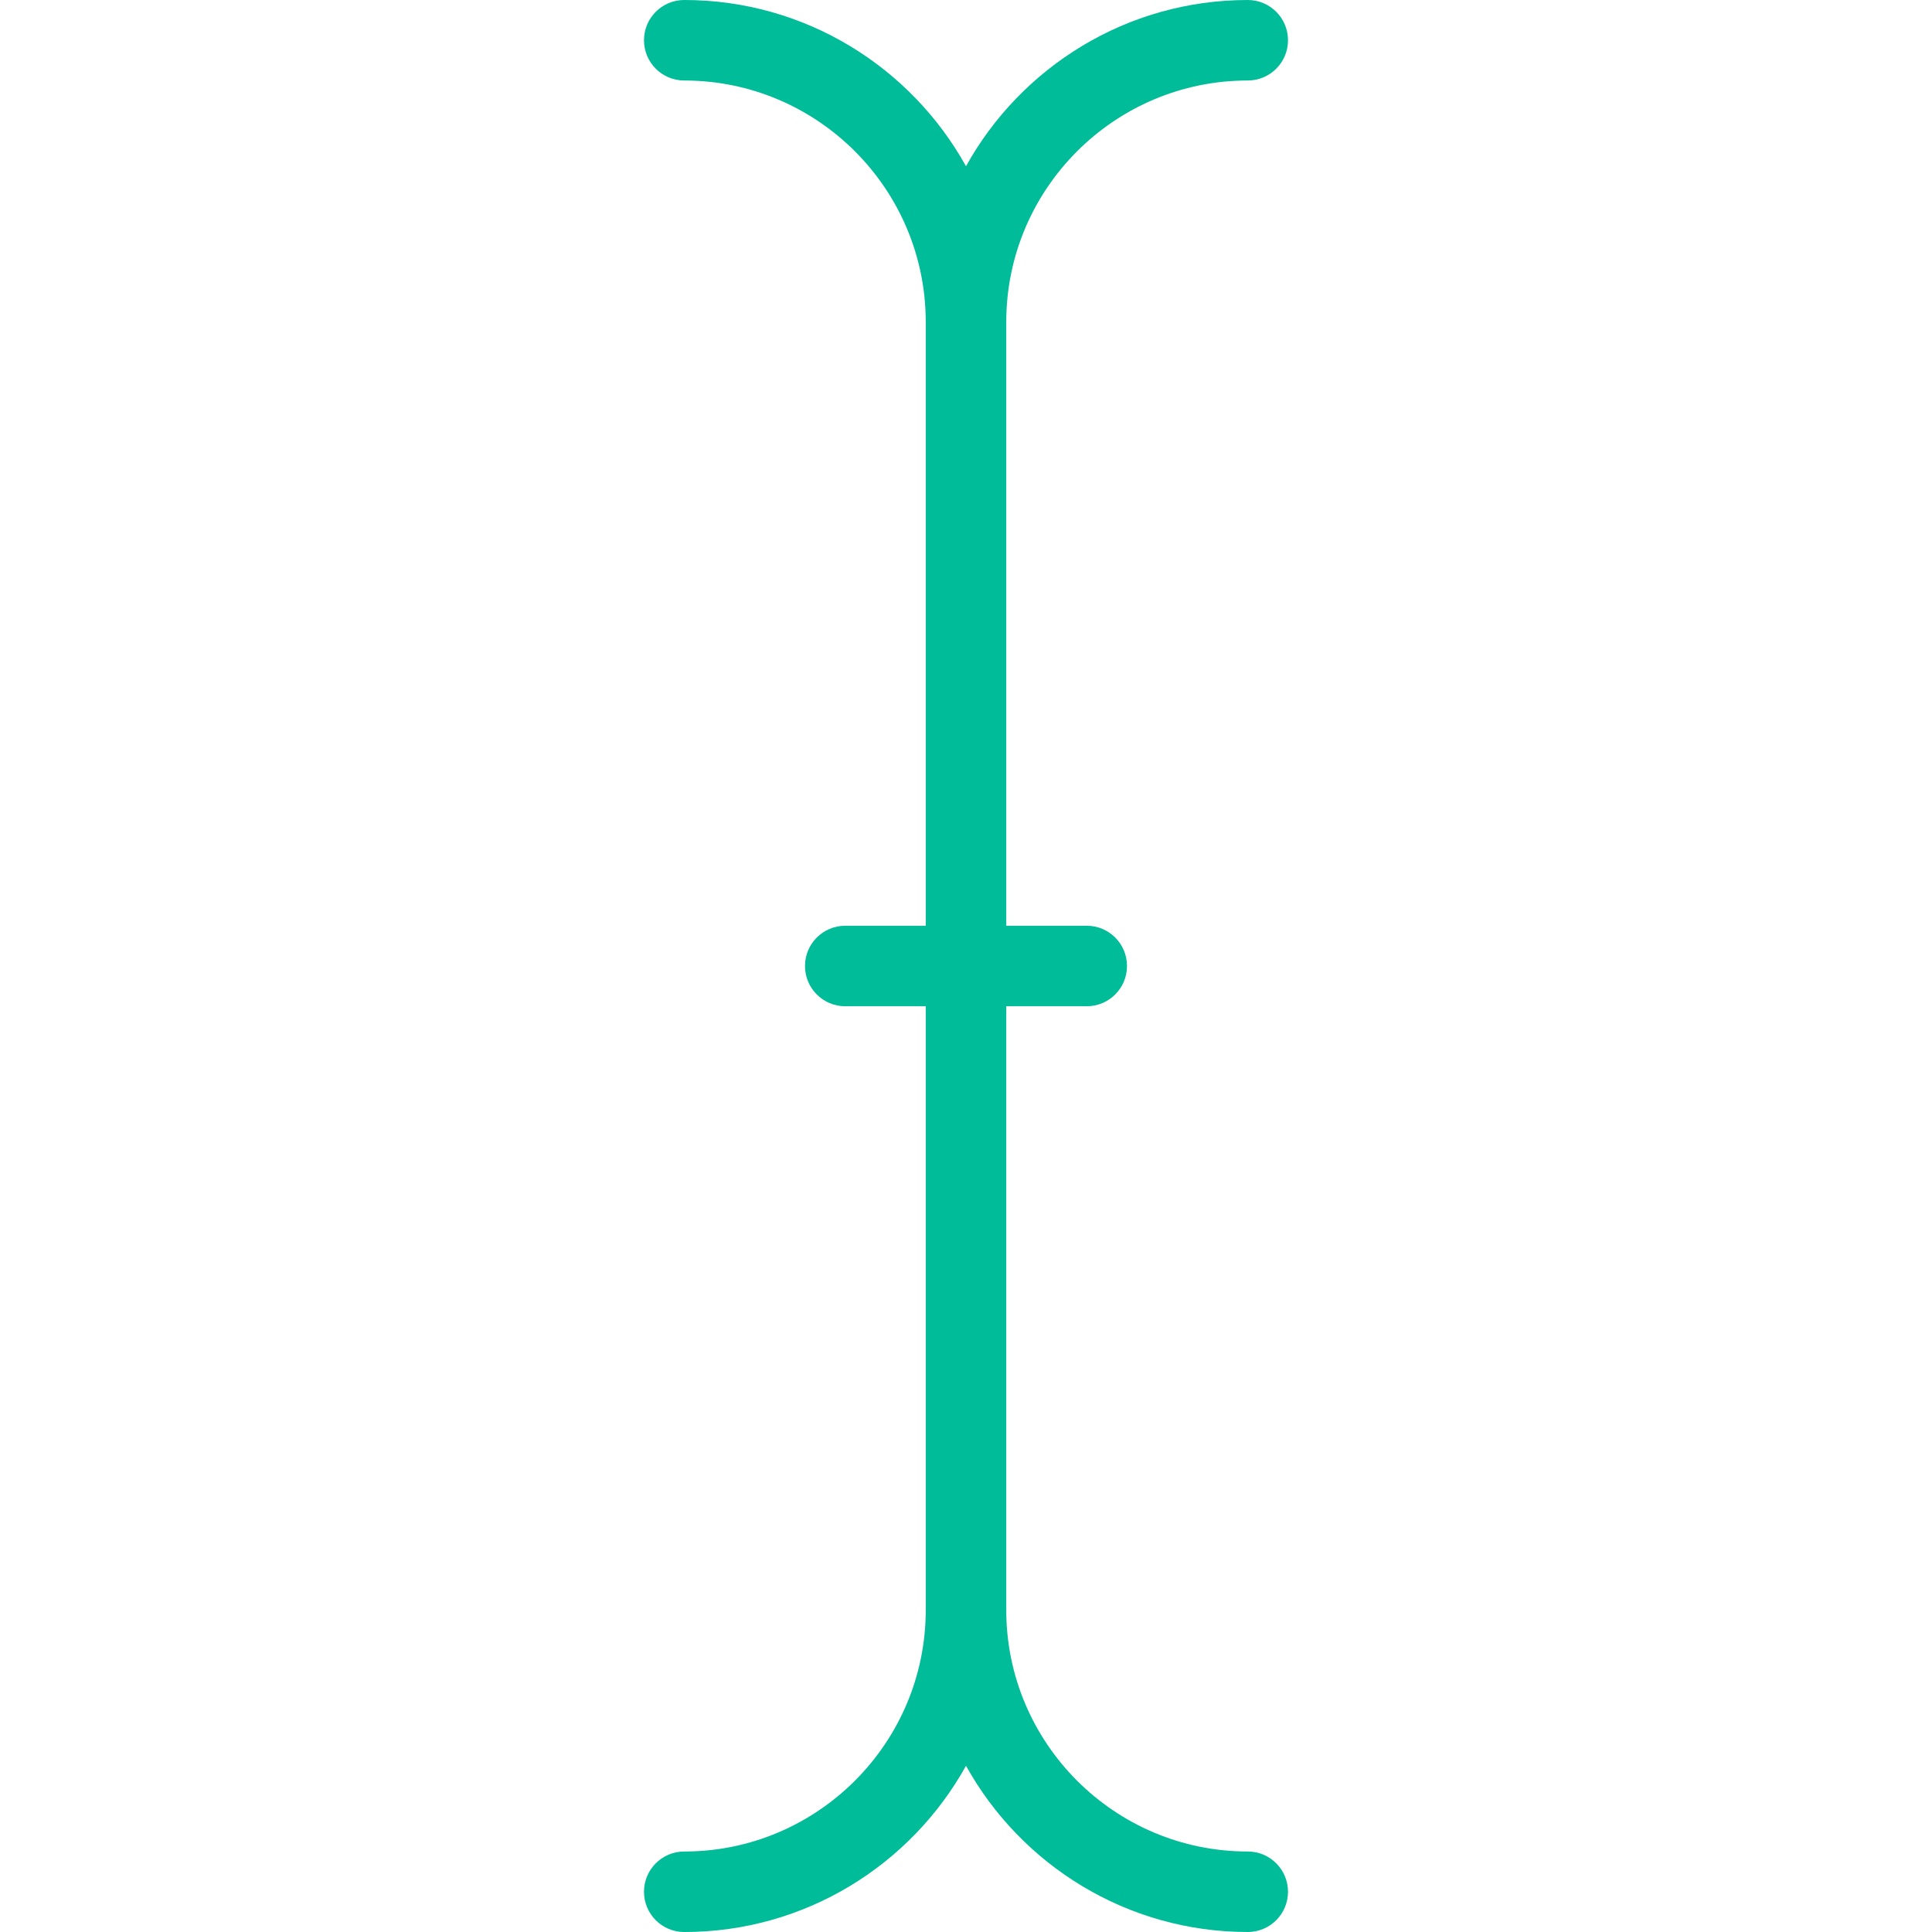 <?xml version="1.0"?>
<svg xmlns="http://www.w3.org/2000/svg" xmlns:xlink="http://www.w3.org/1999/xlink" version="1.1" id="Layer_1" x="0px" y="0px" viewBox="0 0 512 512" style="enable-background:new 0 0 512 512;" xml:space="preserve" width="512px" height="512px"><g><g>
	<g>
		<path d="M330.667,490.667c-35.292,0-64-28.708-64-64v-160H288c5.896,0,10.667-4.771,10.667-10.667s-4.771-10.667-10.667-10.667    h-21.333v-160c0-35.292,28.708-64,64-64c5.896,0,10.667-4.771,10.667-10.667C341.333,4.771,336.562,0,330.667,0    C298.583,0,270.562,17.802,256,44.052C241.437,17.802,213.417,0,181.333,0c-5.896,0-10.667,4.771-10.667,10.667    c0,5.896,4.771,10.667,10.667,10.667c35.292,0,64,28.708,64,64v160H224c-5.896,0-10.667,4.771-10.667,10.667    s4.771,10.667,10.667,10.667h21.333v160c0,35.292-28.708,64-64,64c-5.896,0-10.667,4.771-10.667,10.667    c0,5.896,4.771,10.667,10.667,10.667c32.083,0,60.104-17.802,74.667-44.052C270.562,494.198,298.583,512,330.667,512    c5.896,0,10.667-4.771,10.667-10.667C341.333,495.438,336.562,490.667,330.667,490.667z" data-original="#000000" class="active-path" data-old_color="#00bc98" fill="#00bc98"/>
	</g>
</g></g> </svg>
